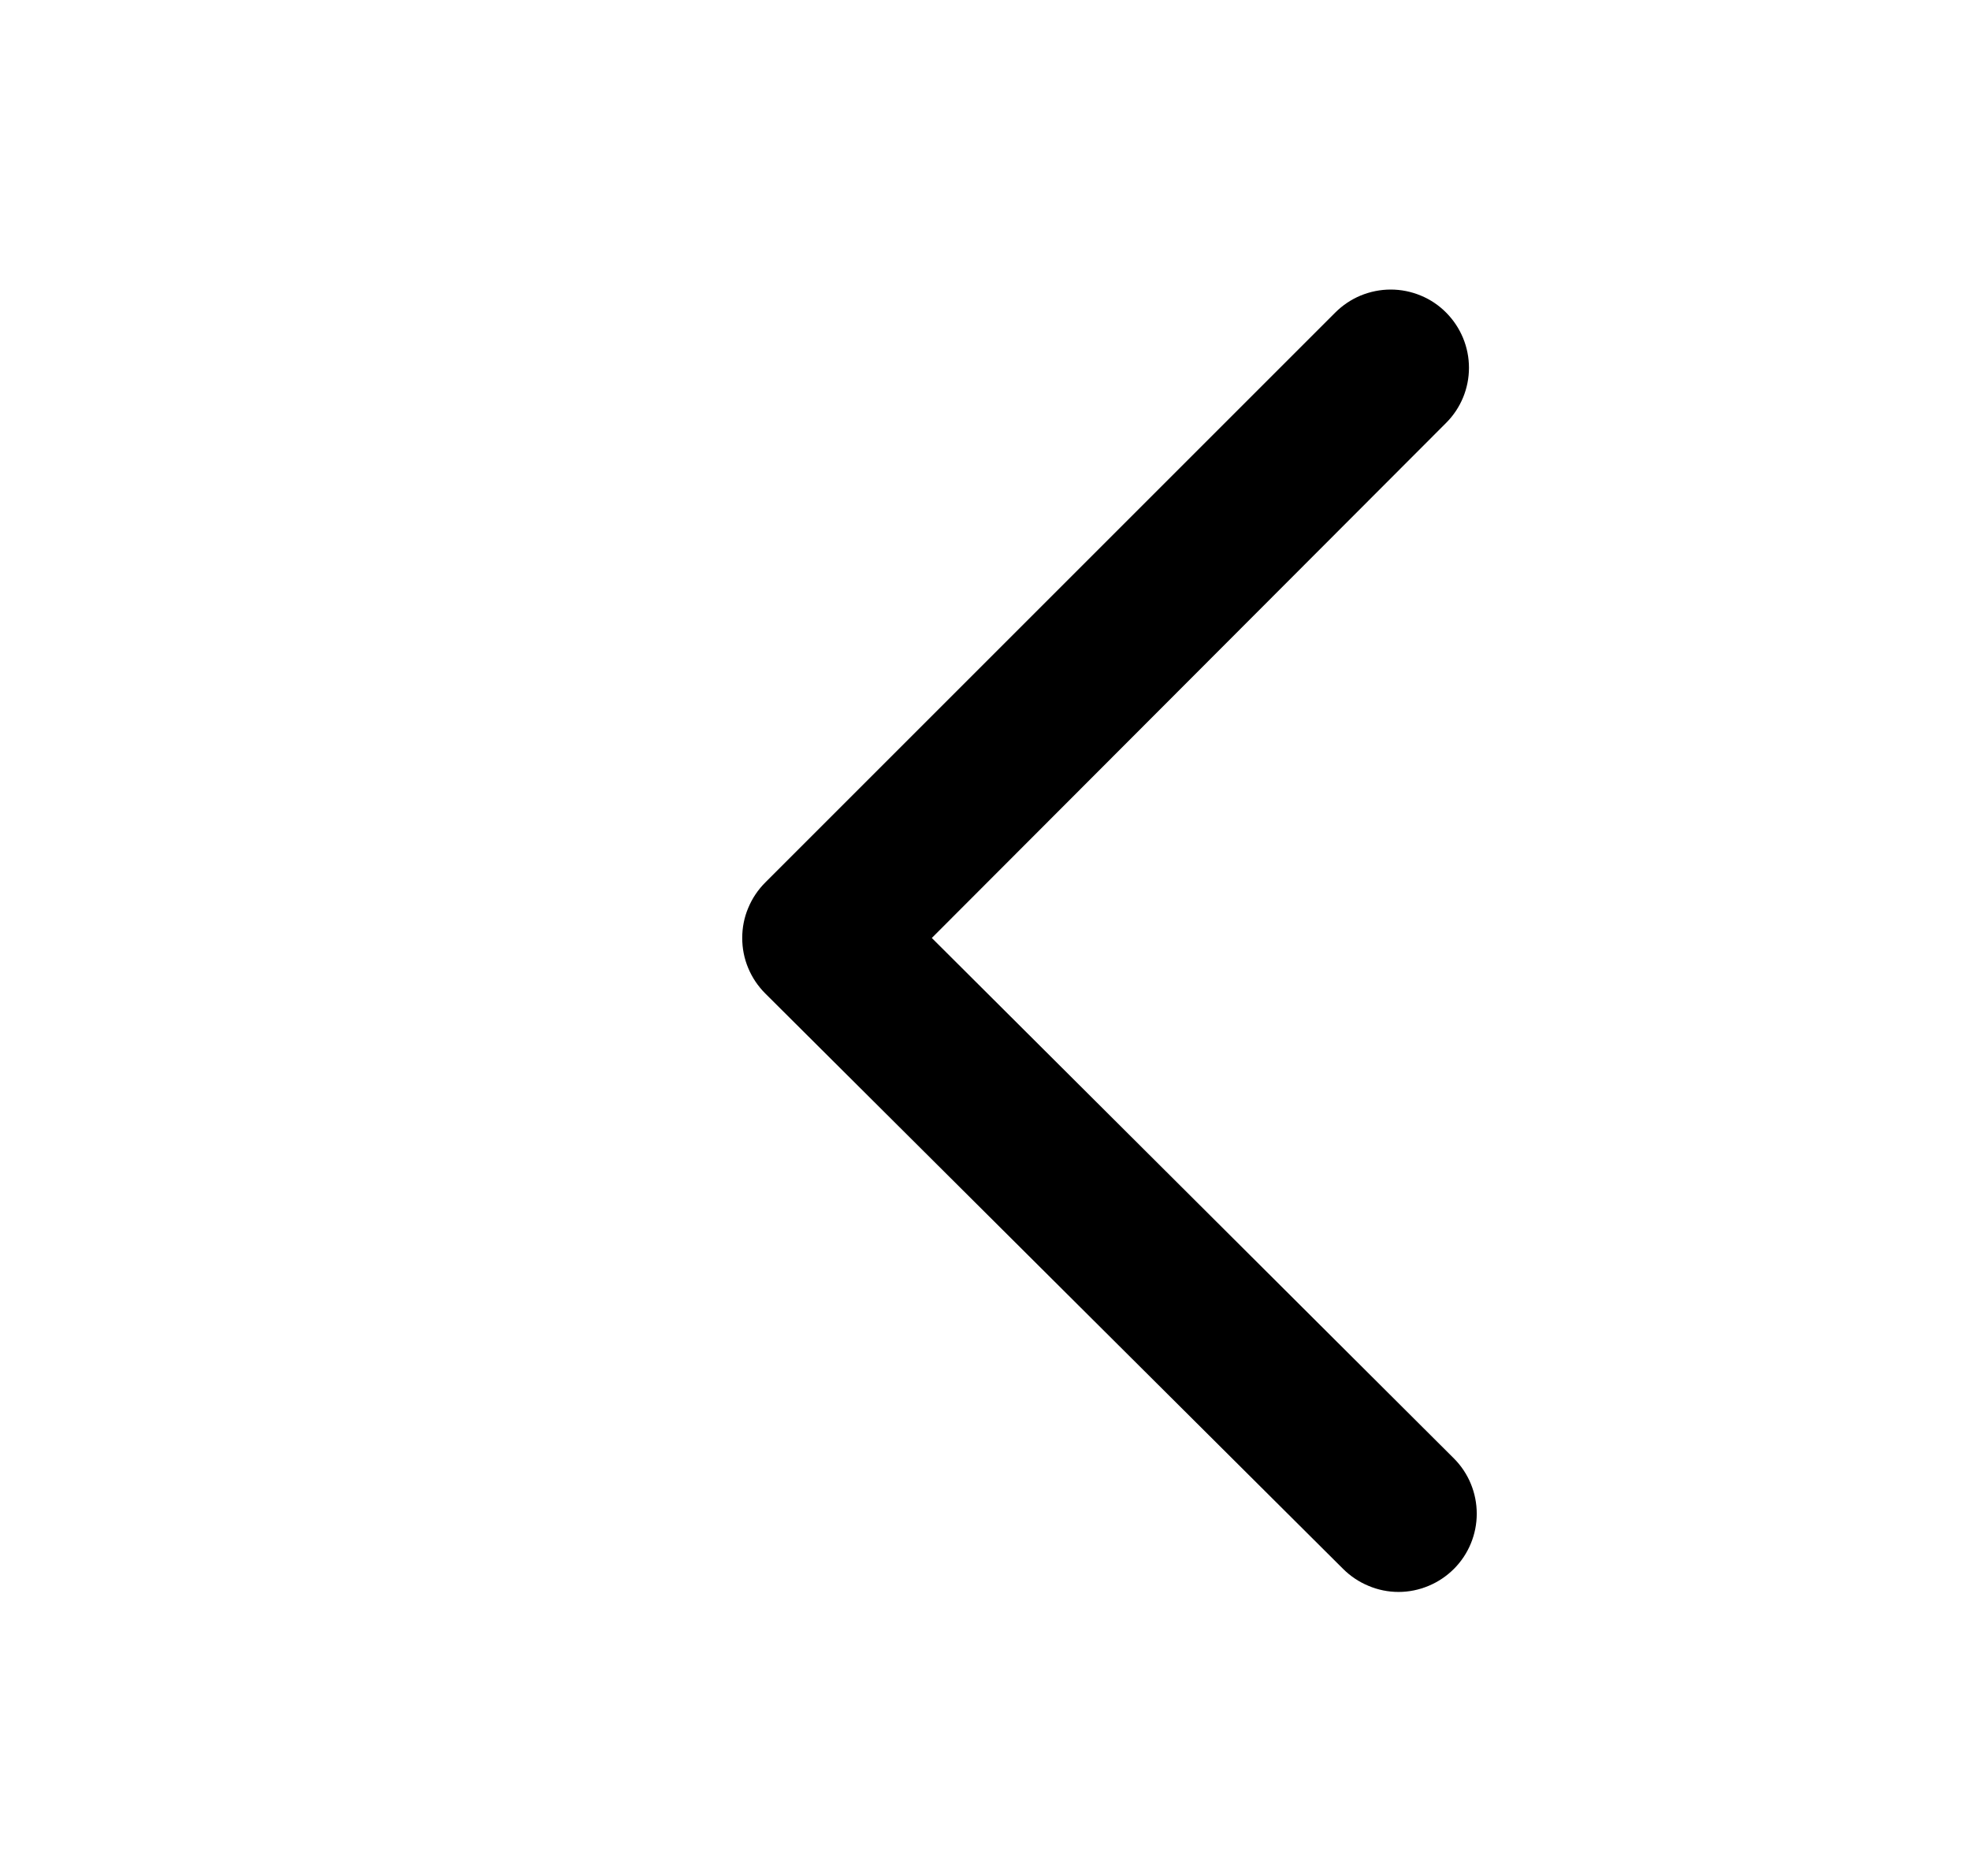 <svg width="21" height="20" viewBox="0 0 21 20" fill="none" xmlns="http://www.w3.org/2000/svg">
<path fill-rule="evenodd" clip-rule="evenodd" d="M15.416 3.333C15.572 3.49 15.659 3.701 15.659 3.921C15.659 4.141 15.572 4.352 15.416 4.508L9.933 10L15.5 15.55C15.655 15.706 15.742 15.917 15.742 16.138C15.742 16.358 15.655 16.569 15.5 16.725C15.422 16.803 15.33 16.865 15.229 16.907C15.127 16.95 15.018 16.972 14.908 16.972C14.798 16.972 14.689 16.95 14.588 16.907C14.486 16.865 14.394 16.803 14.316 16.725L8.158 10.592C8.08 10.514 8.018 10.422 7.976 10.321C7.933 10.219 7.912 10.11 7.912 10C7.912 9.89 7.933 9.781 7.976 9.68C8.018 9.578 8.08 9.486 8.158 9.408L14.233 3.333C14.311 3.255 14.403 3.193 14.504 3.151C14.606 3.109 14.715 3.087 14.825 3.087C14.935 3.087 15.044 3.109 15.145 3.151C15.247 3.193 15.339 3.255 15.416 3.333Z" fill="black"/>
</svg>
